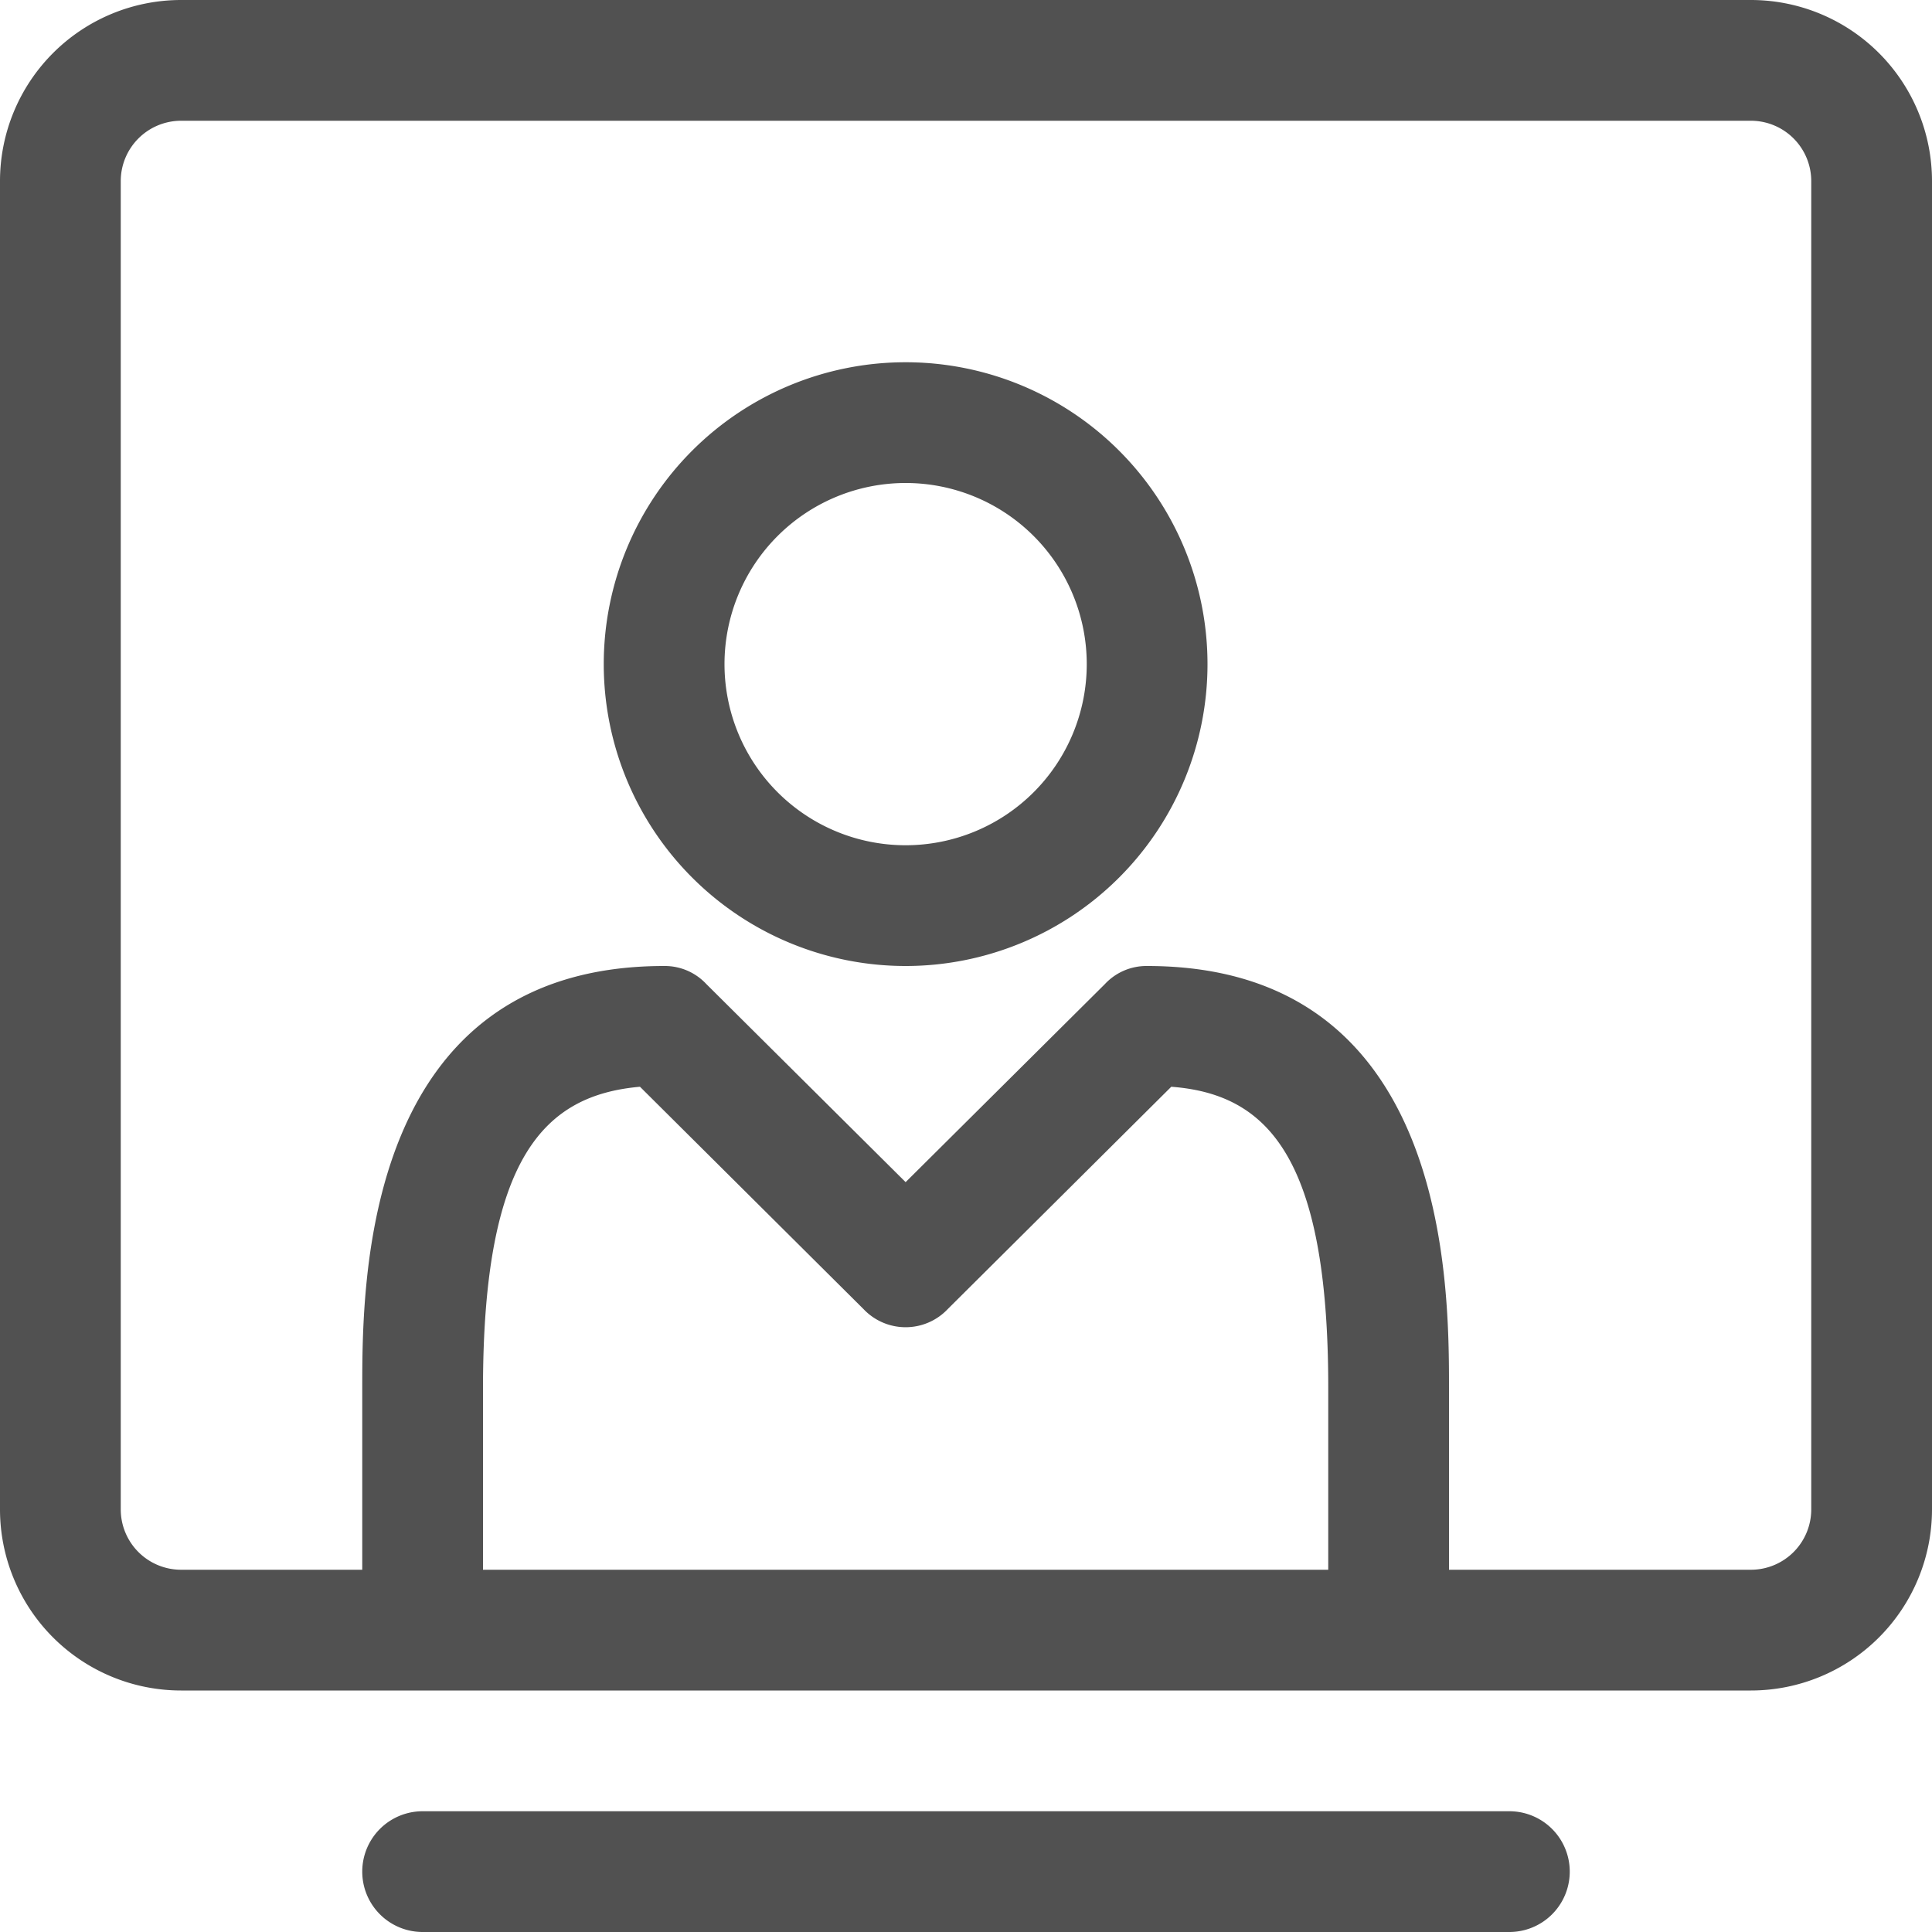 <?xml version="1.0" standalone="no"?><!DOCTYPE svg PUBLIC "-//W3C//DTD SVG 1.1//EN" "http://www.w3.org/Graphics/SVG/1.1/DTD/svg11.dtd"><svg t="1759043052451" class="icon" viewBox="0 0 1024 1024" version="1.1" xmlns="http://www.w3.org/2000/svg" p-id="138919" xmlns:xlink="http://www.w3.org/1999/xlink" width="128" height="128"><path d="M928 0h-832A96 96 0 0 0 0 96v704A96 96 0 0 0 96 896h832a96 96 0 0 0 96-96v-704A96 96 0 0 0 928 0zM256 832v-96c0-122.88 32.64-155.52 83.2-160l118.4 117.76a30.72 30.72 0 0 0 44.8 0L620.8 576c50.56 3.84 83.2 36.48 83.2 159.36V832z m704-32a32 32 0 0 1-32 32H768v-96c0-55.68 0-224-160-224a30.08 30.08 0 0 0-22.4 9.6L480 626.56 374.4 521.6A30.08 30.08 0 0 0 352 512C192 512 192 680.32 192 736V832H96a32 32 0 0 1-32-32v-704a32 32 0 0 1 32-32h832a32 32 0 0 1 32 32zM800 960h-576a32 32 0 0 0 0 64h576a32 32 0 0 0 0-64z" p-id="138920" fill="#515151"></path><path d="M480 192A160 160 0 1 0 640 352 160 160 0 0 0 480 192z m0 256A96 96 0 1 1 576 352 96 96 0 0 1 480 448z" p-id="138921" fill="#515151"></path></svg>
